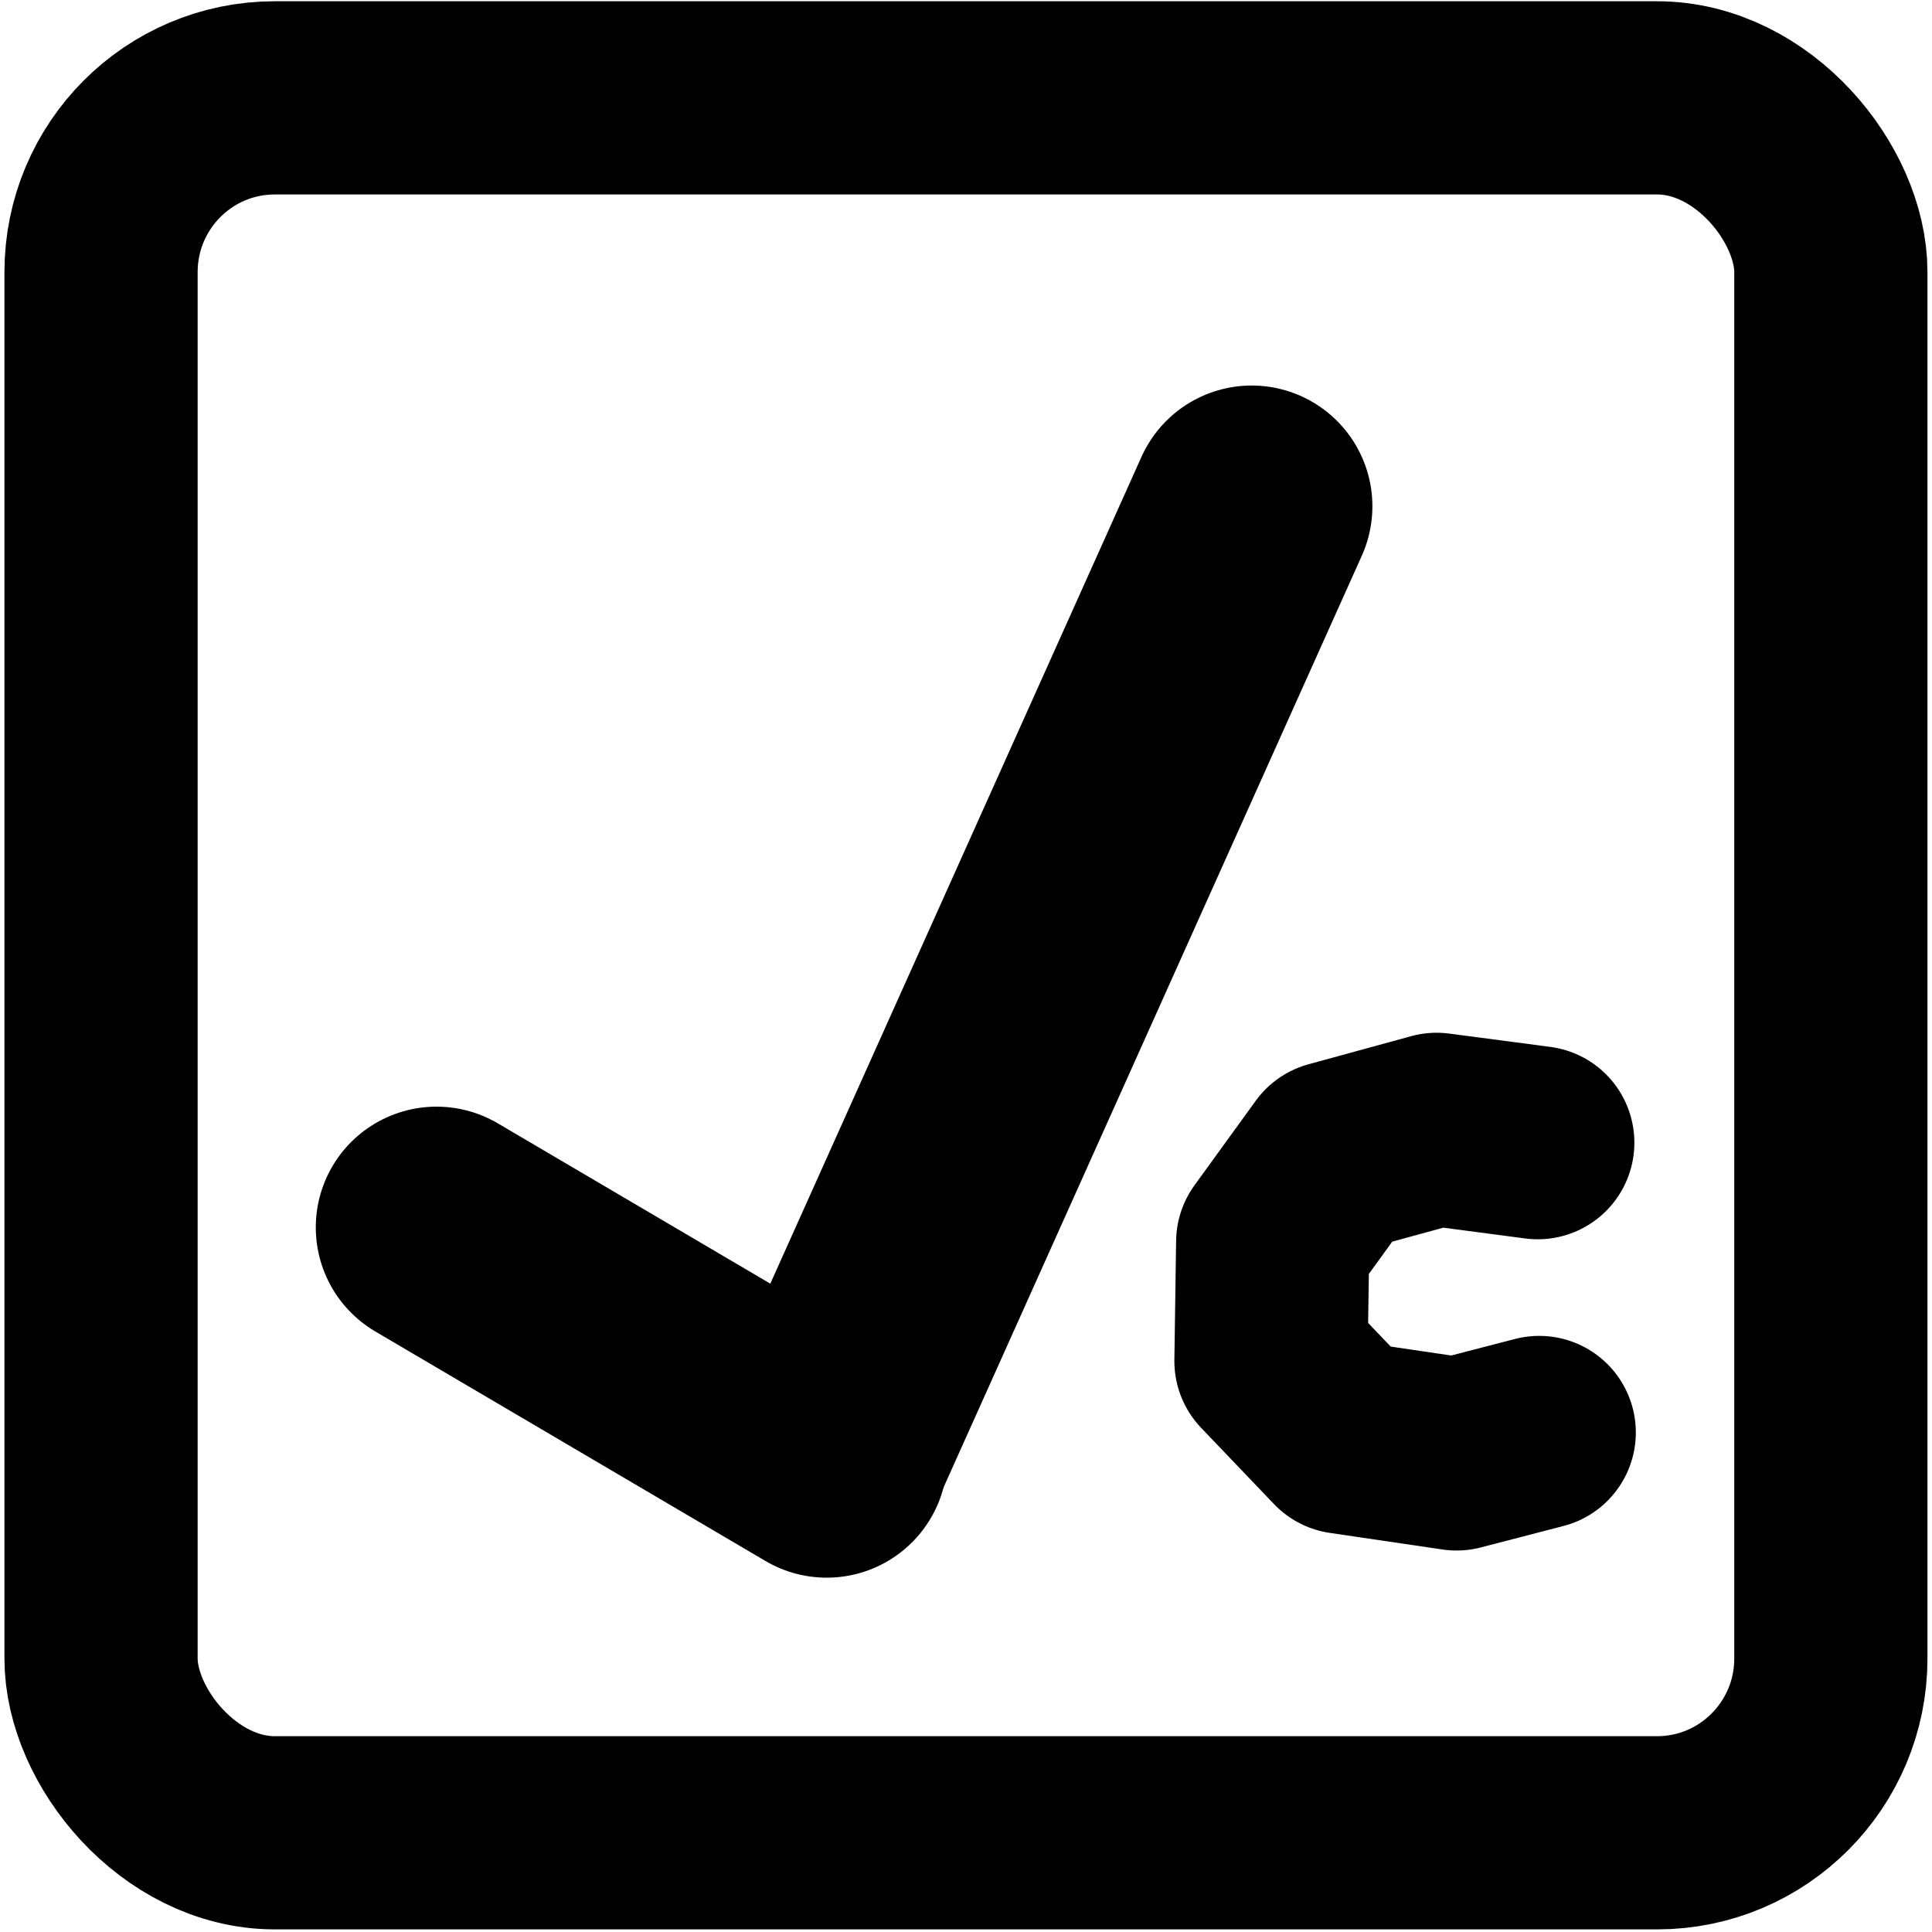 <?xml version='1.0' encoding='UTF-8' standalone='no'?>
<svg height="20" version="1.2" width="20" xmlns="http://www.w3.org/2000/svg" xmlns:atv="http://webmi.atvise.com/2007/svgext" xmlns:xlink="http://www.w3.org/1999/xlink">
 <defs/>
 <g atv:refpx="10" atv:refpy="10" id="group">
  <rect atv:refpx="10" atv:refpy="10.079" fill="none" height="17.96" id="id_0" rx="1.799" ry="1.804" stroke="$SYMBOLCOLOR$" stroke-width="2" width="17.907" x="1.046" y="1.013"/>
  <line atv:refpx="191.715" atv:refpy="10.648" id="id_6" stroke="$SYMBOLCOLOR$" stroke-linecap="round" stroke-linejoin="round" stroke-width="2.5" x1="12.957" x2="8.55" y1="5.241" y2="15.058"/>
  <line atv:refpx="-163.254" atv:refpy="14.002" id="id_1" stroke="$SYMBOLCOLOR$" stroke-linecap="round" stroke-linejoin="round" stroke-width="2.5" x1="4.519" x2="8.558" y1="12.706" y2="15.082"/>
  <polyline atv:refpx="14.549" atv:refpy="13.349" fill="none" id="id_5" points="15.919,11.829 14.872,11.691 13.809,11.982 13.175,12.857 13.157,14.09 13.911,14.879 15.078,15.051 15.934,14.829" stroke="$SYMBOLCOLOR$" stroke-linecap="round" stroke-linejoin="round" stroke-width="2"/>
  <rect atv:refpx="10" atv:refpy="10" fill="#000000" fill-opacity="0" height="20" id="id_2" rx="2.009" ry="2.009" stroke="none" stroke-width="0" width="20" x="0" y="0"/>
 </g>
 <rect atv:refpx="10" atv:refpy="10" fill="#000000" fill-opacity="0.001" height="20" id="clickarea" stroke="none" stroke-width="2" width="20" x="0" y="0"/>
 <script atv:desc="" atv:name="" type="text/ecmascript"/>
</svg>
